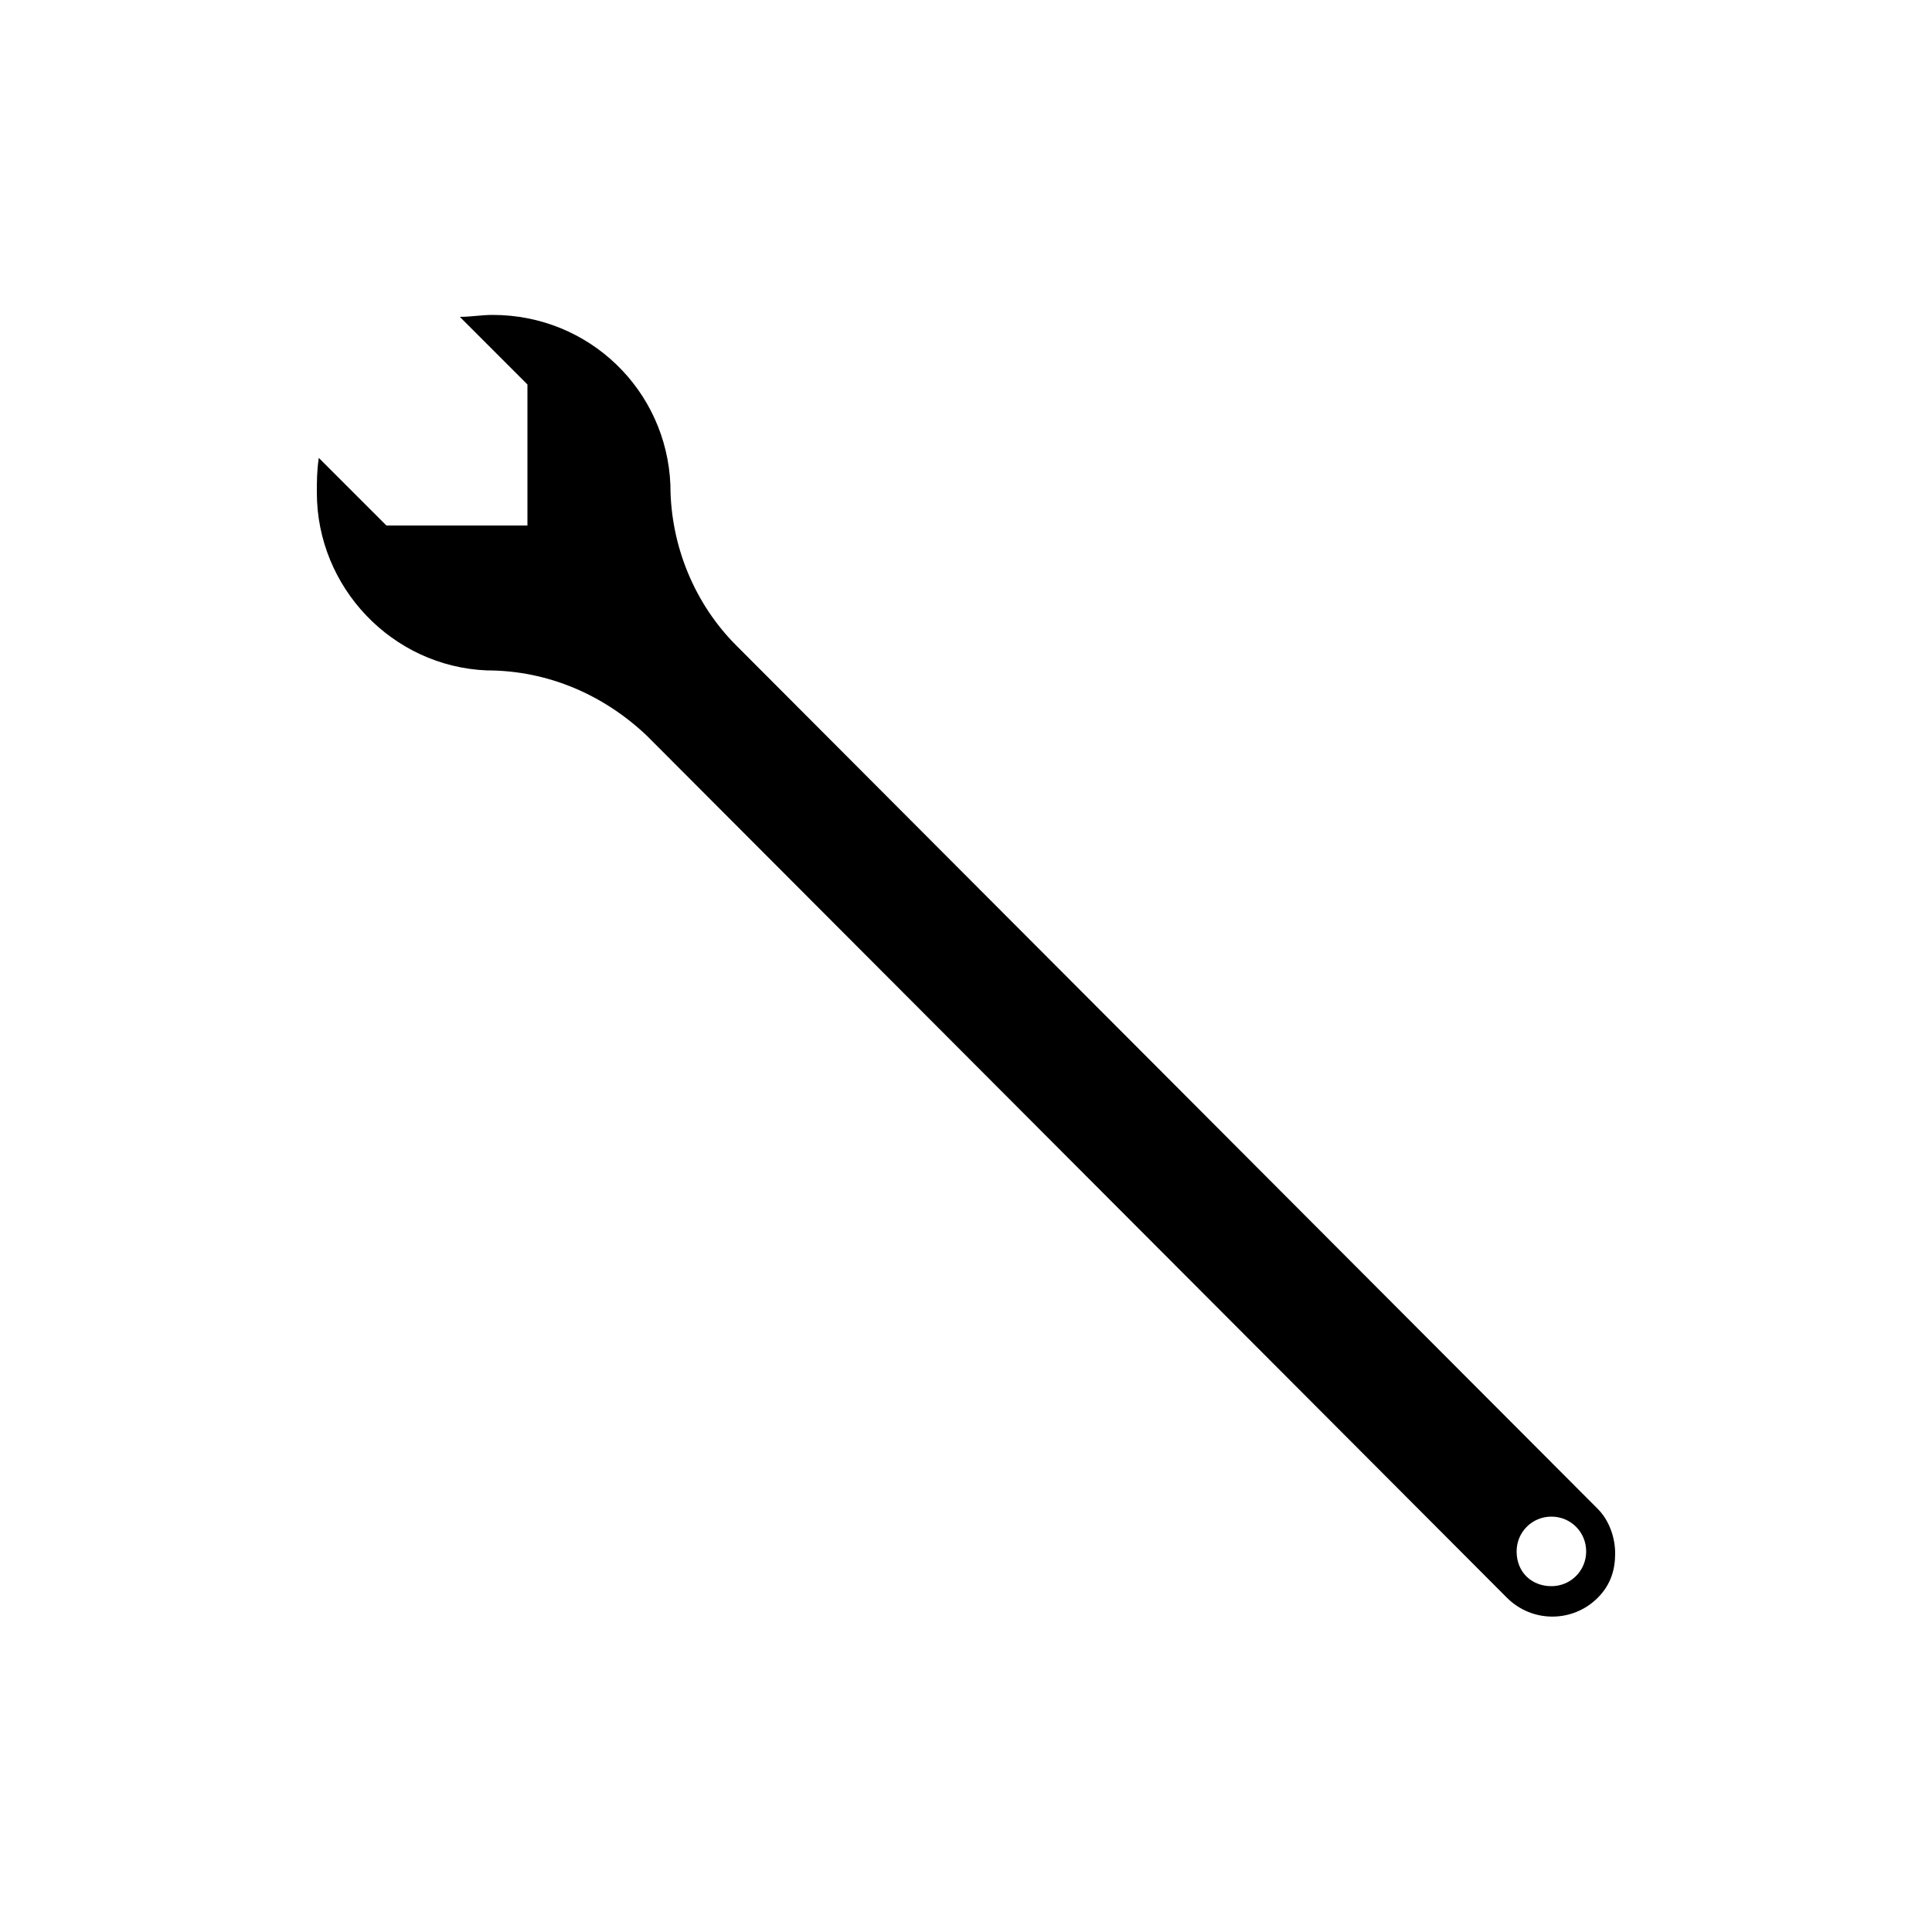 <?xml version="1.0" encoding="utf-8"?>
<!-- Generator: Adobe Illustrator 17.1.0, SVG Export Plug-In . SVG Version: 6.00 Build 0)  -->
<!DOCTYPE svg PUBLIC "-//W3C//DTD SVG 1.1//EN" "http://www.w3.org/Graphics/SVG/1.1/DTD/svg11.dtd">
<svg version="1.1" id="Layer_1" xmlns="http://www.w3.org/2000/svg" xmlns:xlink="http://www.w3.org/1999/xlink" x="0px" y="0px"
	 viewBox="14 14 100 100" enable-background="new 14 14 100 100" xml:space="preserve">
<path d="M30.4,39.5c0,4.9,3.9,9,8.8,9.2c3.2,0,6.1,1.3,8.3,3.4L92,96.7c1.3,1.3,3.4,1.3,4.7,0c0.7-0.7,0.9-1.5,0.9-2.3
	c0-0.8-0.3-1.7-0.9-2.3L52.1,47.4c-2.1-2.1-3.4-5.1-3.4-8.3c-0.2-4.9-4.2-8.8-9.2-8.8c-0.6,0-1.1,0.1-1.7,0.1l3.5,3.5v7.3H34
	l-3.5-3.5C30.4,38.4,30.4,38.9,30.4,39.5z M92.5,94.3c0-1,0.8-1.8,1.8-1.8s1.8,0.8,1.8,1.8c0,1-0.8,1.8-1.8,1.8S92.5,95.4,92.5,94.3
	z"/>
</svg>
